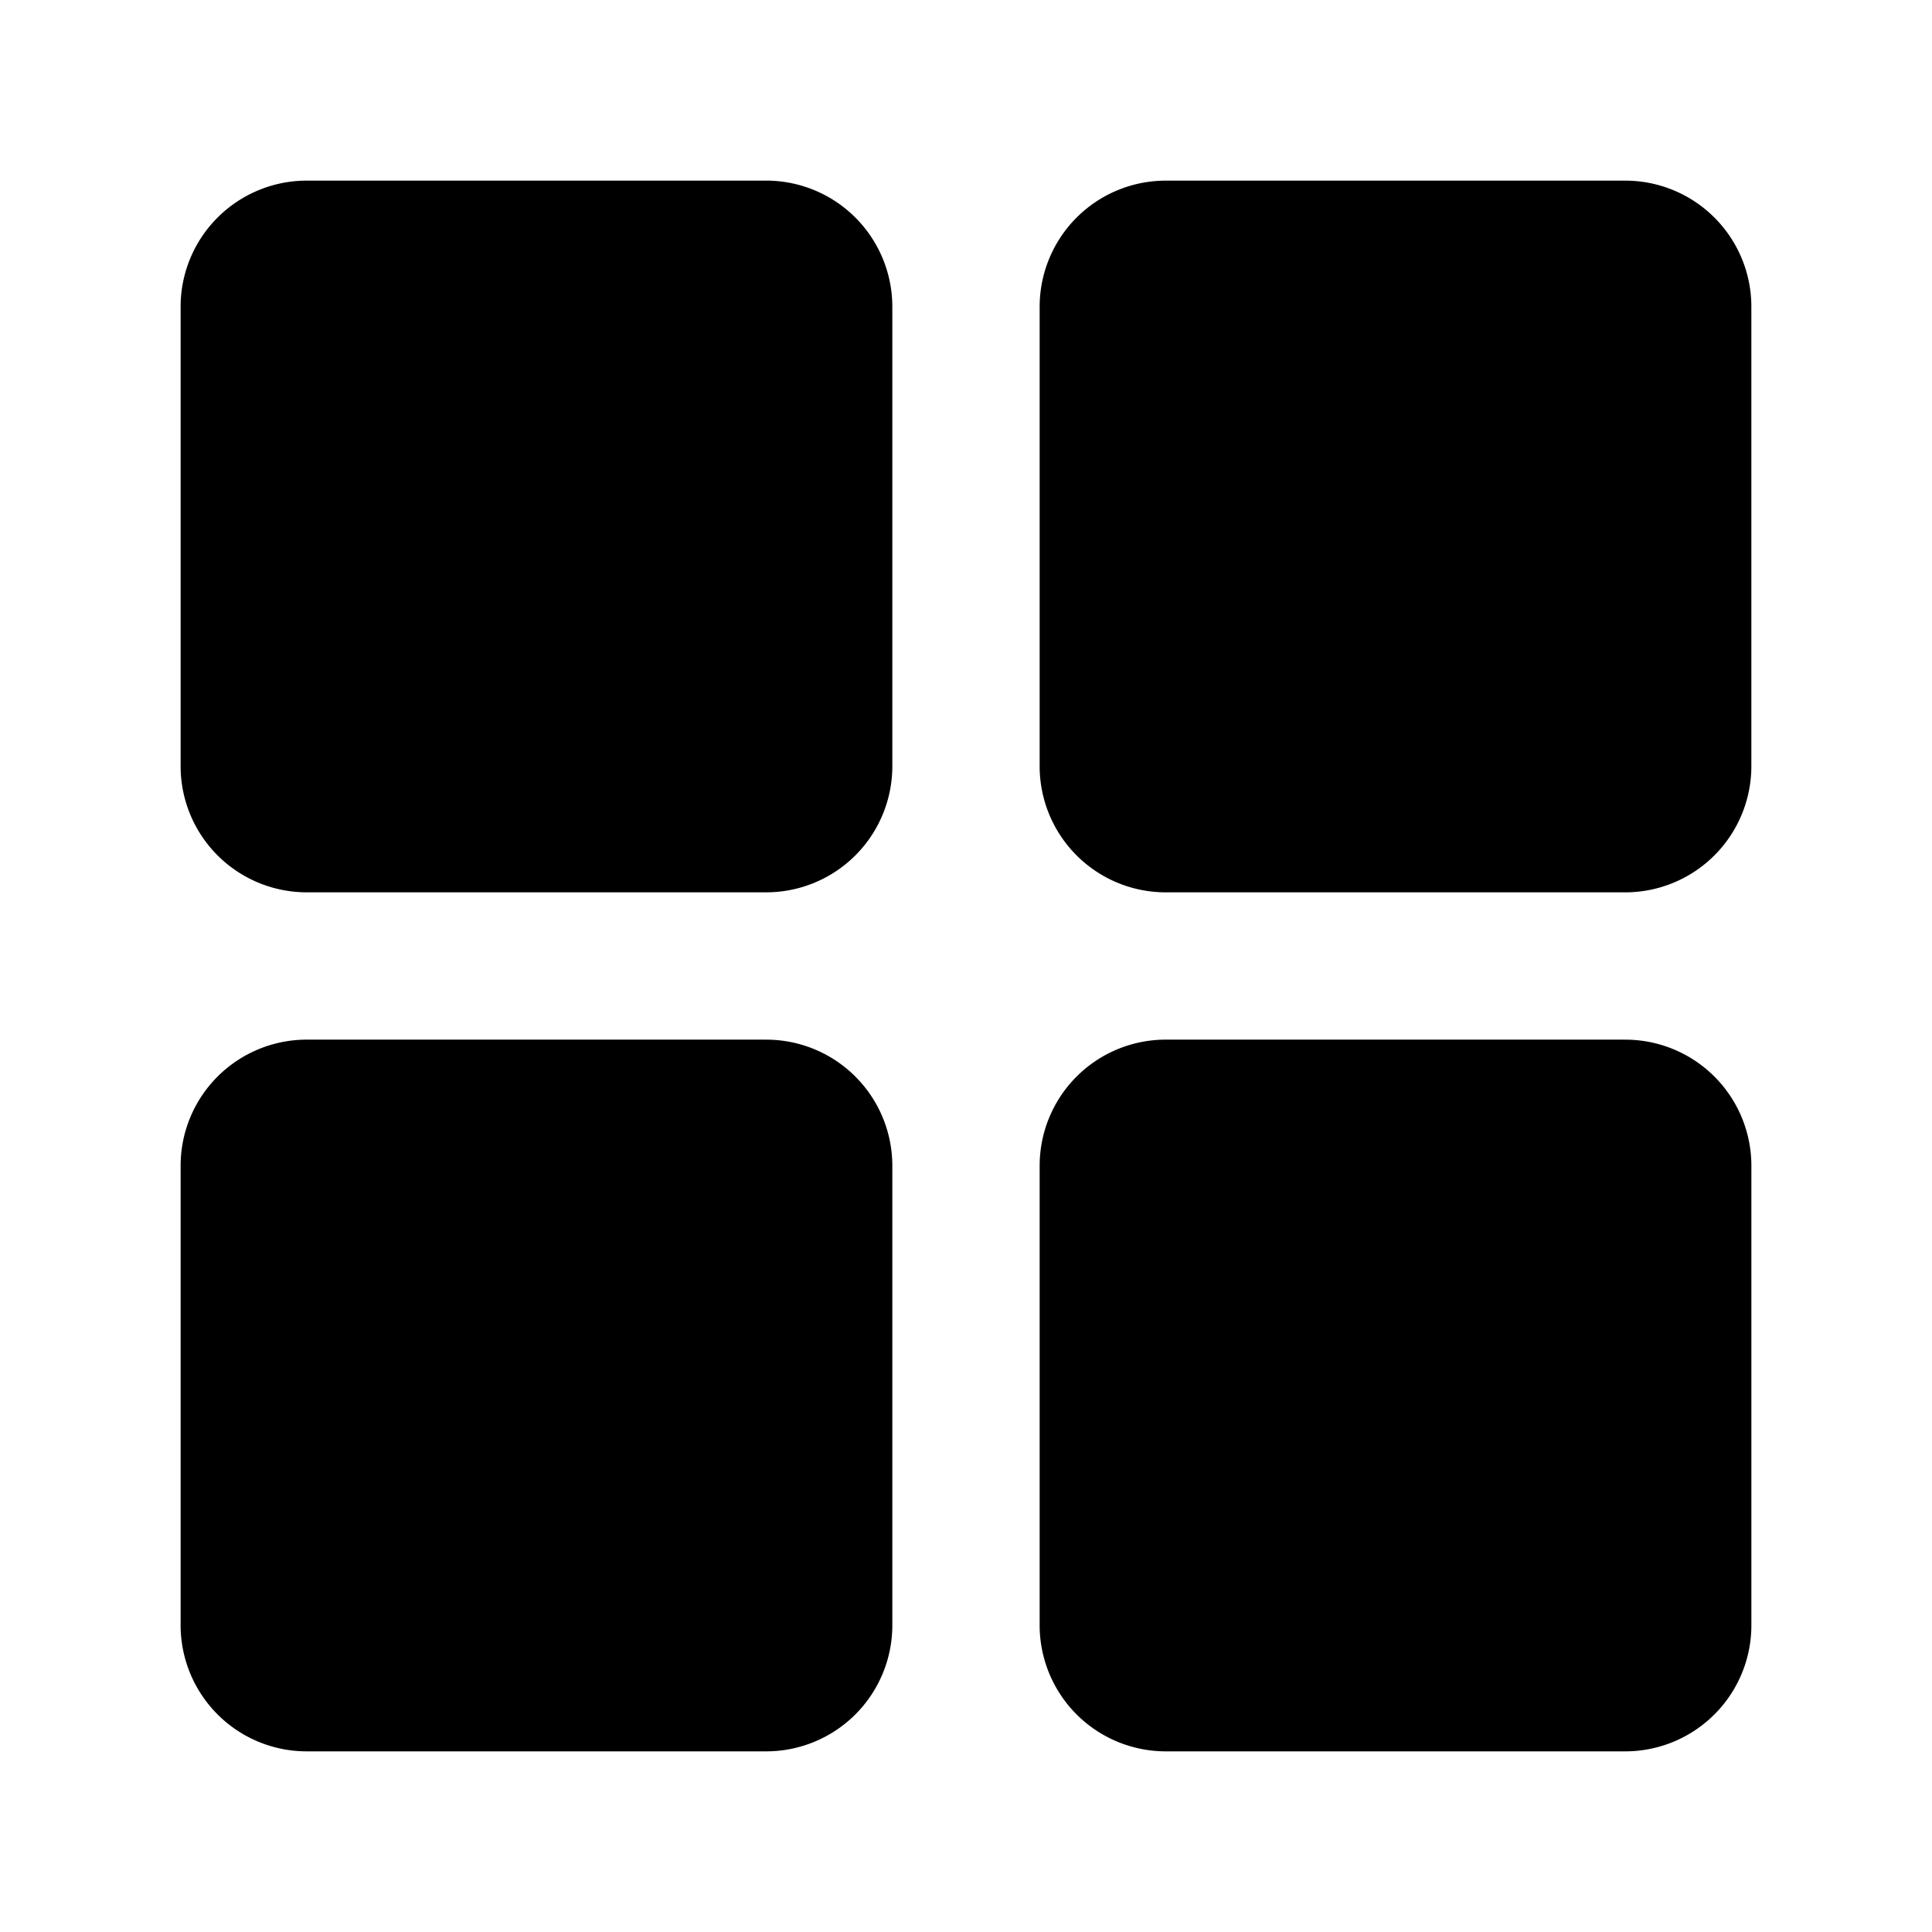 <svg t="1646667428443" class="icon" viewBox="0 0 1024 1024" version="1.1" xmlns="http://www.w3.org/2000/svg" p-id="5686" width="200" height="200"><path d="M406.073 95.733H162.645a66.9 66.9 0 0 0-47.332 19.581 66.806 66.806 0 0 0-19.581 47.32v243.416a66.854 66.854 0 0 0 66.901 66.901h243.416a66.854 66.854 0 0 0 66.901-66.901V162.645c0.011-17.749-7.031-34.77-19.581-47.32a66.773 66.773 0 0 0-47.297-19.593zM908.686 115.325a66.806 66.806 0 0 0-47.32-19.581H617.938a66.854 66.854 0 0 0-66.901 66.901v243.416a66.854 66.854 0 0 0 66.901 66.901h243.405c17.749 0.011 34.77-7.031 47.32-19.581a66.865 66.865 0 0 0 19.593-47.32V162.645c0.023-17.749-7.02-34.77-19.57-47.32zM406.062 551.037l0.011-0.011H162.645a66.9 66.9 0 0 0-47.332 19.581 66.806 66.806 0 0 0-19.581 47.32v243.416a66.9 66.9 0 0 0 19.581 47.332 66.806 66.806 0 0 0 47.32 19.581h243.416a66.854 66.854 0 0 0 66.901-66.901V617.938c0.011-17.749-7.031-34.77-19.581-47.32a66.808 66.808 0 0 0-47.309-19.581zM861.366 551.037v-0.011H617.938a66.854 66.854 0 0 0-66.901 66.901v243.416a66.89 66.89 0 0 0 19.57 47.32 66.865 66.865 0 0 0 47.32 19.593h243.428c17.749 0.011 34.77-7.031 47.332-19.581a66.806 66.806 0 0 0 19.581-47.32V617.938a66.854 66.854 0 0 0-66.901-66.901z" p-id="5687"></path></svg>